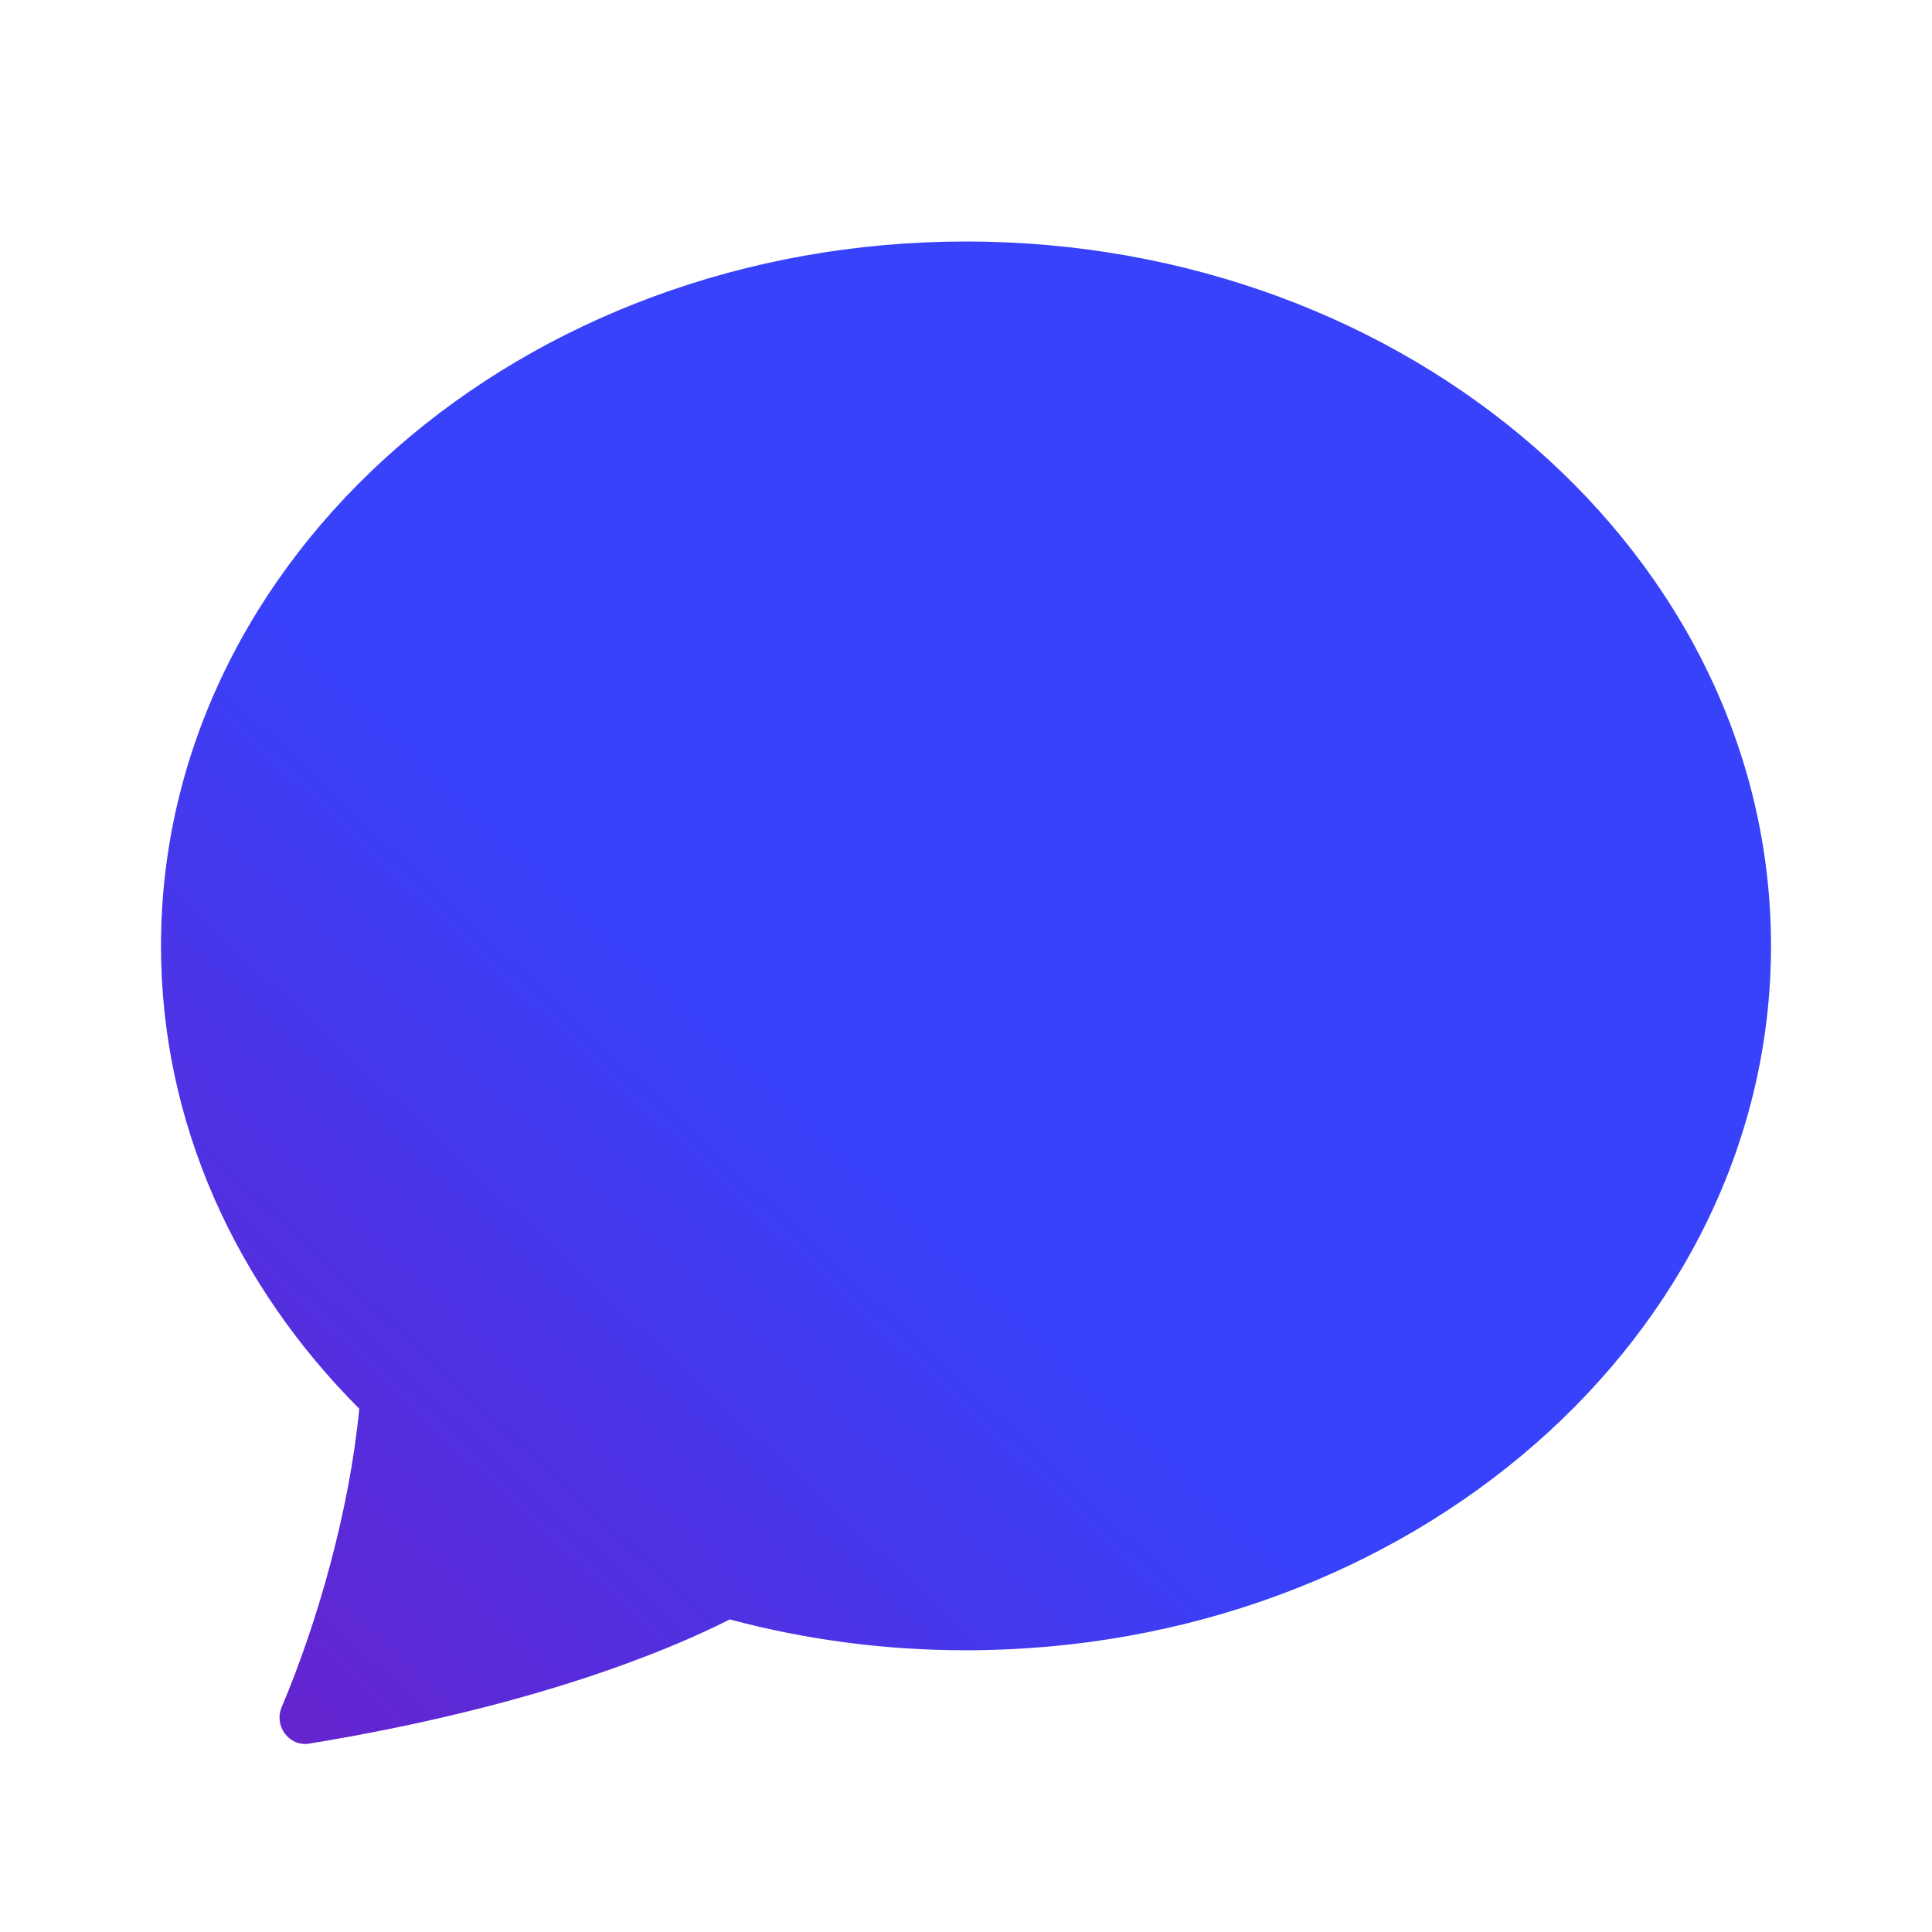 <svg width="24" height="24" viewBox="0 0 24 24" fill="none" xmlns="http://www.w3.org/2000/svg">
<path d="M12 20.5C17.523 20.5 22 16.582 22 11.75C22 6.918 17.523 3 12 3C6.478 3 2 6.918 2 11.75C2 13.95 2.929 15.963 4.463 17.5C4.341 18.77 3.941 20.163 3.499 21.207C3.4 21.44 3.591 21.7 3.84 21.66C6.66 21.198 8.336 20.488 9.065 20.117C10.022 20.373 11.009 20.501 12 20.5V20.5Z" fill="url(#paint0_linear)"/>
<defs>
<linearGradient id="paint0_linear" x1="22" y1="3" x2="3.363" y2="22.938" gradientUnits="userSpaceOnUse">
<stop offset="0.583" stop-color="#3742FA"/>
<stop offset="1" stop-color="#6A20C9"/>
</linearGradient>
</defs>
</svg>
